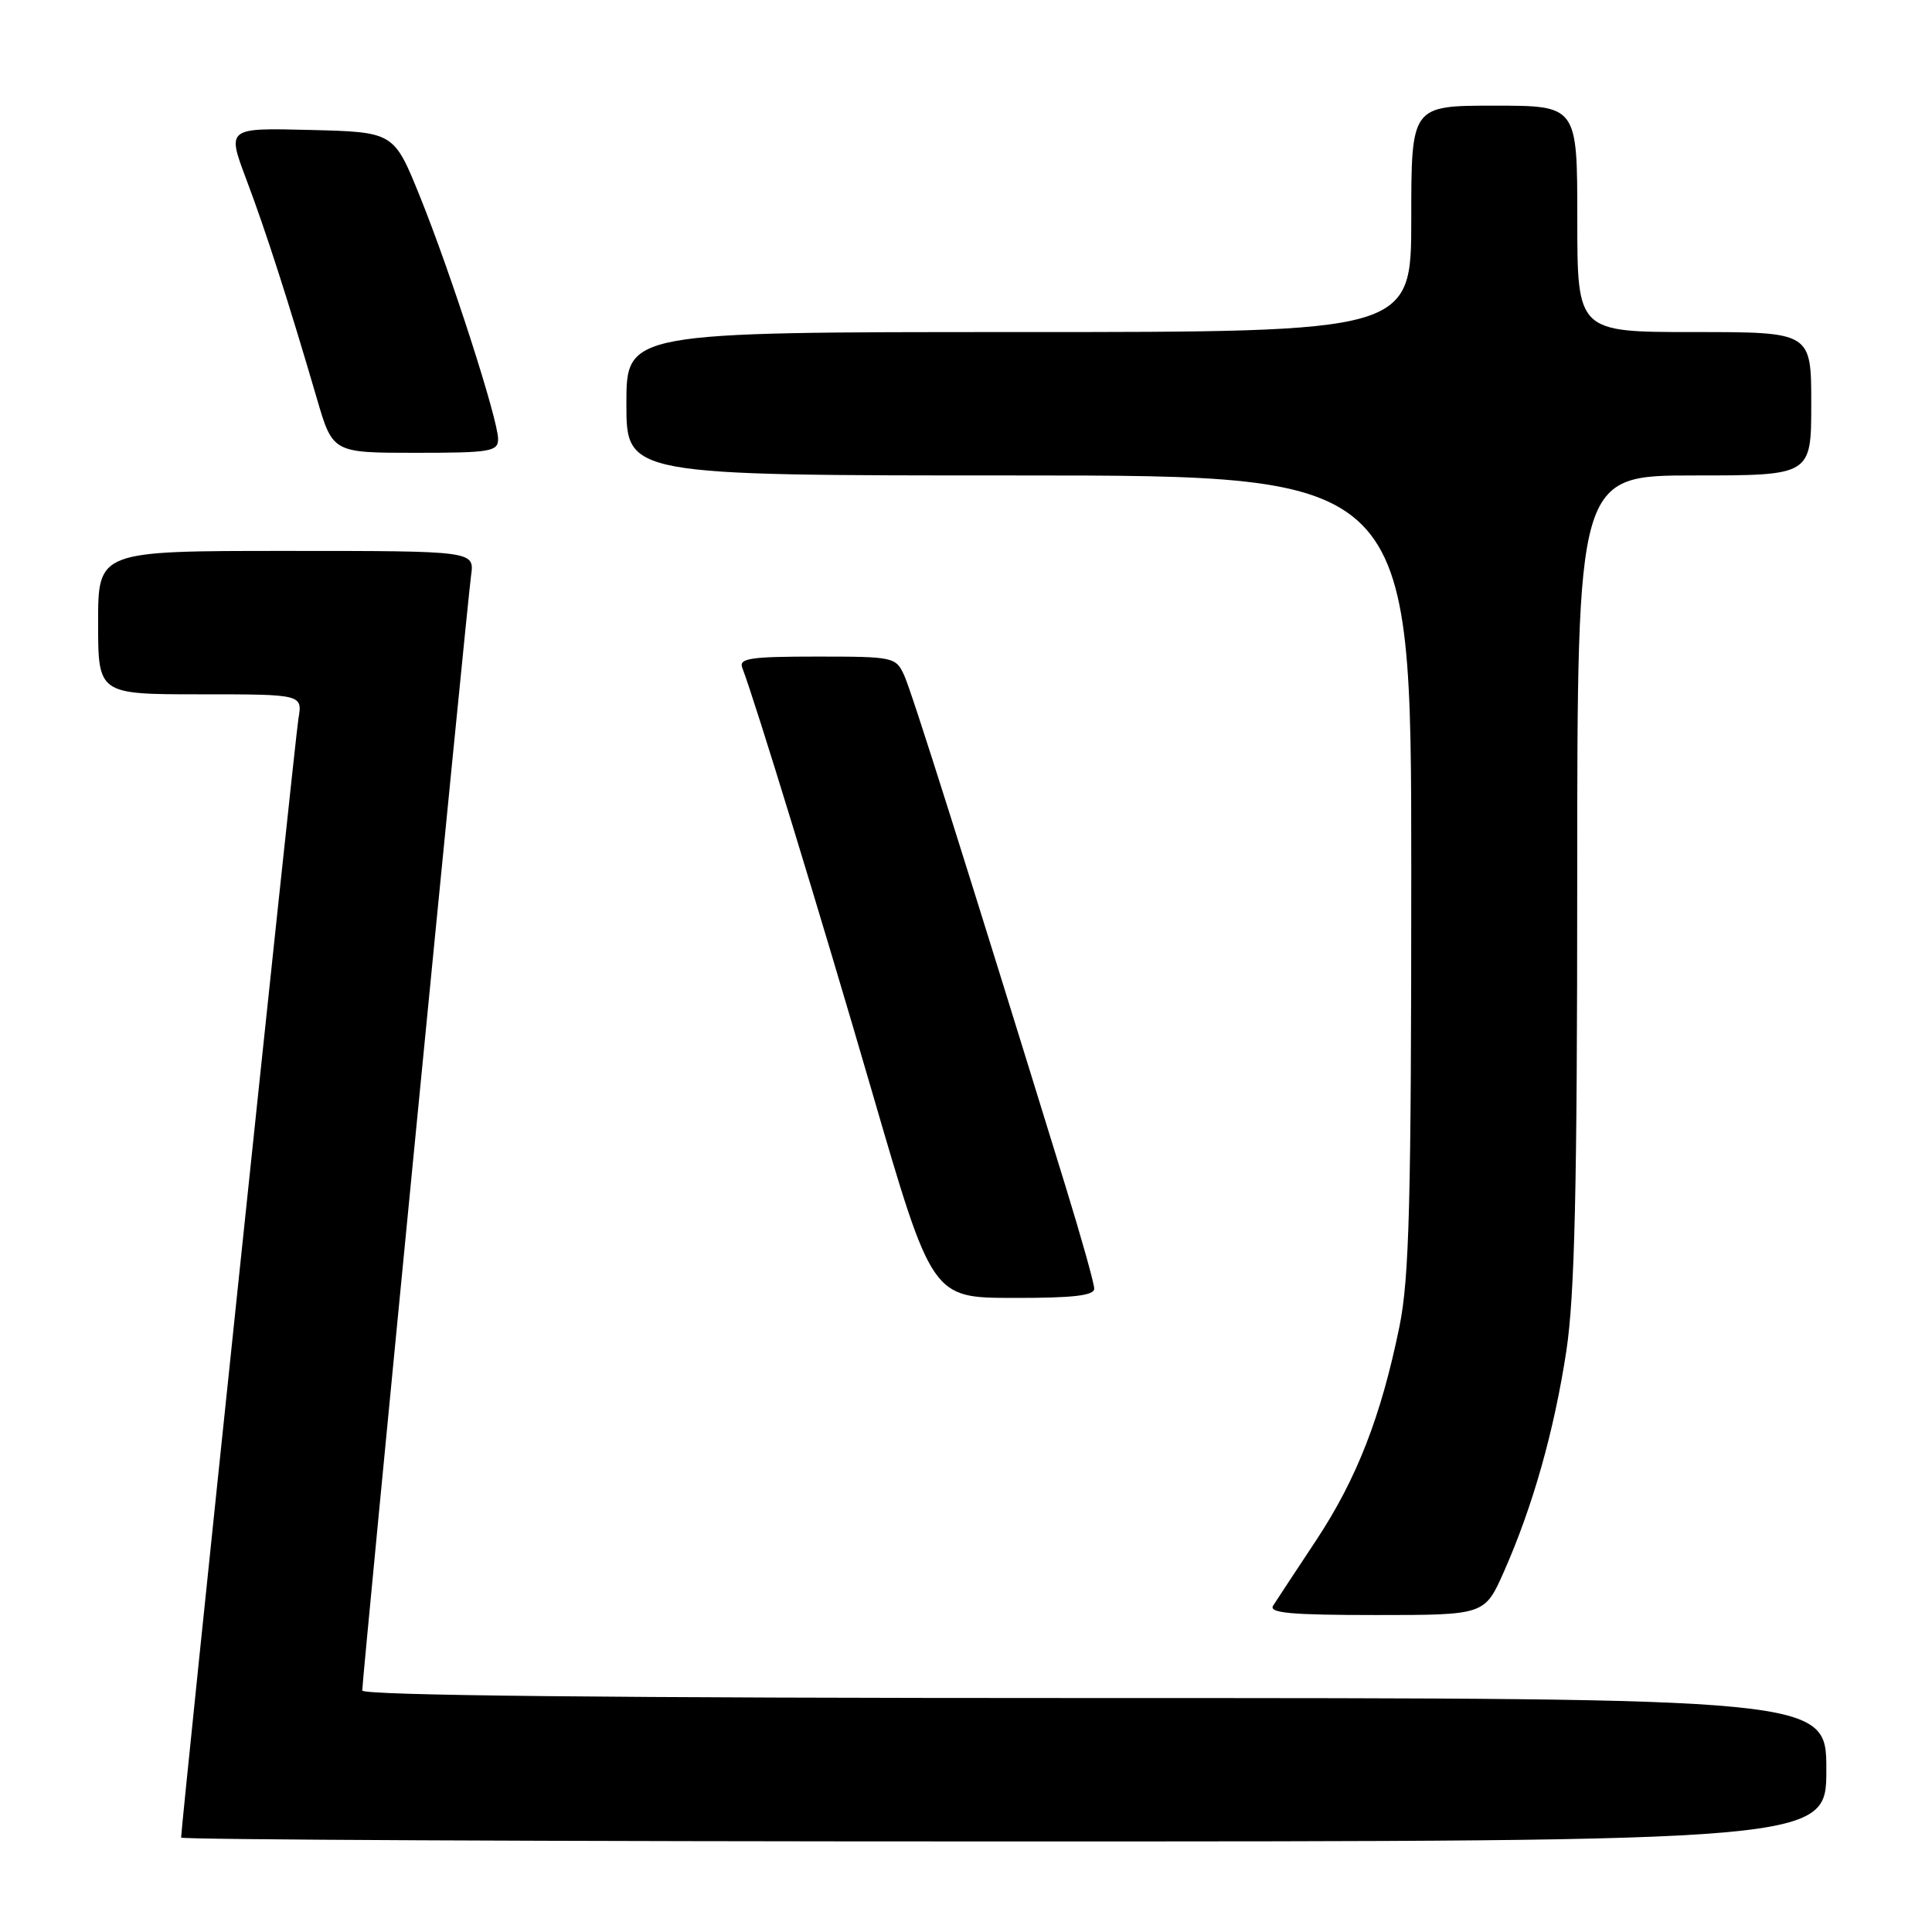 <?xml version="1.0" encoding="UTF-8" standalone="no"?>
<!DOCTYPE svg PUBLIC "-//W3C//DTD SVG 1.1//EN" "http://www.w3.org/Graphics/SVG/1.1/DTD/svg11.dtd" >
<svg xmlns="http://www.w3.org/2000/svg" xmlns:xlink="http://www.w3.org/1999/xlink" version="1.1" viewBox="0 0 256 256">
 <g >
 <path fill="currentColor"
d=" M 242.00 234.50 C 242.00 225.00 242.00 225.00 145.00 225.00 C 81.07 225.00 48.00 224.66 48.00 224.00 C 48.00 222.40 61.91 79.83 62.42 76.25 C 62.87 73.00 62.87 73.00 37.94 73.00 C 13.00 73.00 13.00 73.00 13.00 82.50 C 13.00 92.00 13.00 92.00 26.55 92.00 C 40.09 92.00 40.09 92.00 39.54 95.25 C 39.09 97.93 24.00 241.85 24.00 243.49 C 24.00 243.77 73.05 244.00 133.00 244.00 C 242.00 244.00 242.00 244.00 242.00 234.50 Z  M 199.28 208.25 C 203.11 199.60 205.94 189.58 207.55 179.00 C 208.66 171.64 208.99 157.52 208.99 116.25 C 209.00 63.00 209.00 63.00 224.50 63.00 C 240.00 63.00 240.00 63.00 240.00 53.50 C 240.00 44.00 240.00 44.00 224.50 44.00 C 209.00 44.00 209.00 44.00 209.00 29.00 C 209.00 14.00 209.00 14.00 198.00 14.00 C 187.00 14.00 187.00 14.00 187.00 29.00 C 187.00 44.00 187.00 44.00 135.00 44.00 C 83.00 44.00 83.00 44.00 83.00 53.50 C 83.00 63.00 83.00 63.00 135.00 63.00 C 187.00 63.00 187.00 63.00 187.00 115.54 C 187.00 159.40 186.74 169.36 185.43 175.79 C 183.00 187.69 179.77 195.97 174.41 204.08 C 171.71 208.16 169.14 212.06 168.70 212.75 C 168.07 213.73 171.02 214.00 182.31 214.00 C 196.73 214.00 196.73 214.00 199.28 208.25 Z  M 144.99 170.75 C 144.99 170.06 143.25 163.88 141.13 157.00 C 128.18 114.99 120.83 91.71 119.82 89.51 C 118.71 87.06 118.42 87.00 108.23 87.00 C 99.45 87.00 97.88 87.23 98.35 88.47 C 100.11 93.07 108.69 121.09 115.57 144.73 C 123.50 171.97 123.50 171.97 134.25 171.98 C 142.19 172.00 145.00 171.67 144.99 170.75 Z  M 66.00 58.17 C 66.00 55.58 59.73 36.14 55.63 26.00 C 52.19 17.50 52.19 17.50 41.13 17.22 C 30.07 16.94 30.07 16.94 32.62 23.72 C 35.23 30.64 38.18 39.81 41.97 52.75 C 44.08 60.00 44.08 60.00 55.04 60.00 C 65.00 60.00 66.00 59.83 66.00 58.17 Z "/>
</g>
</svg>